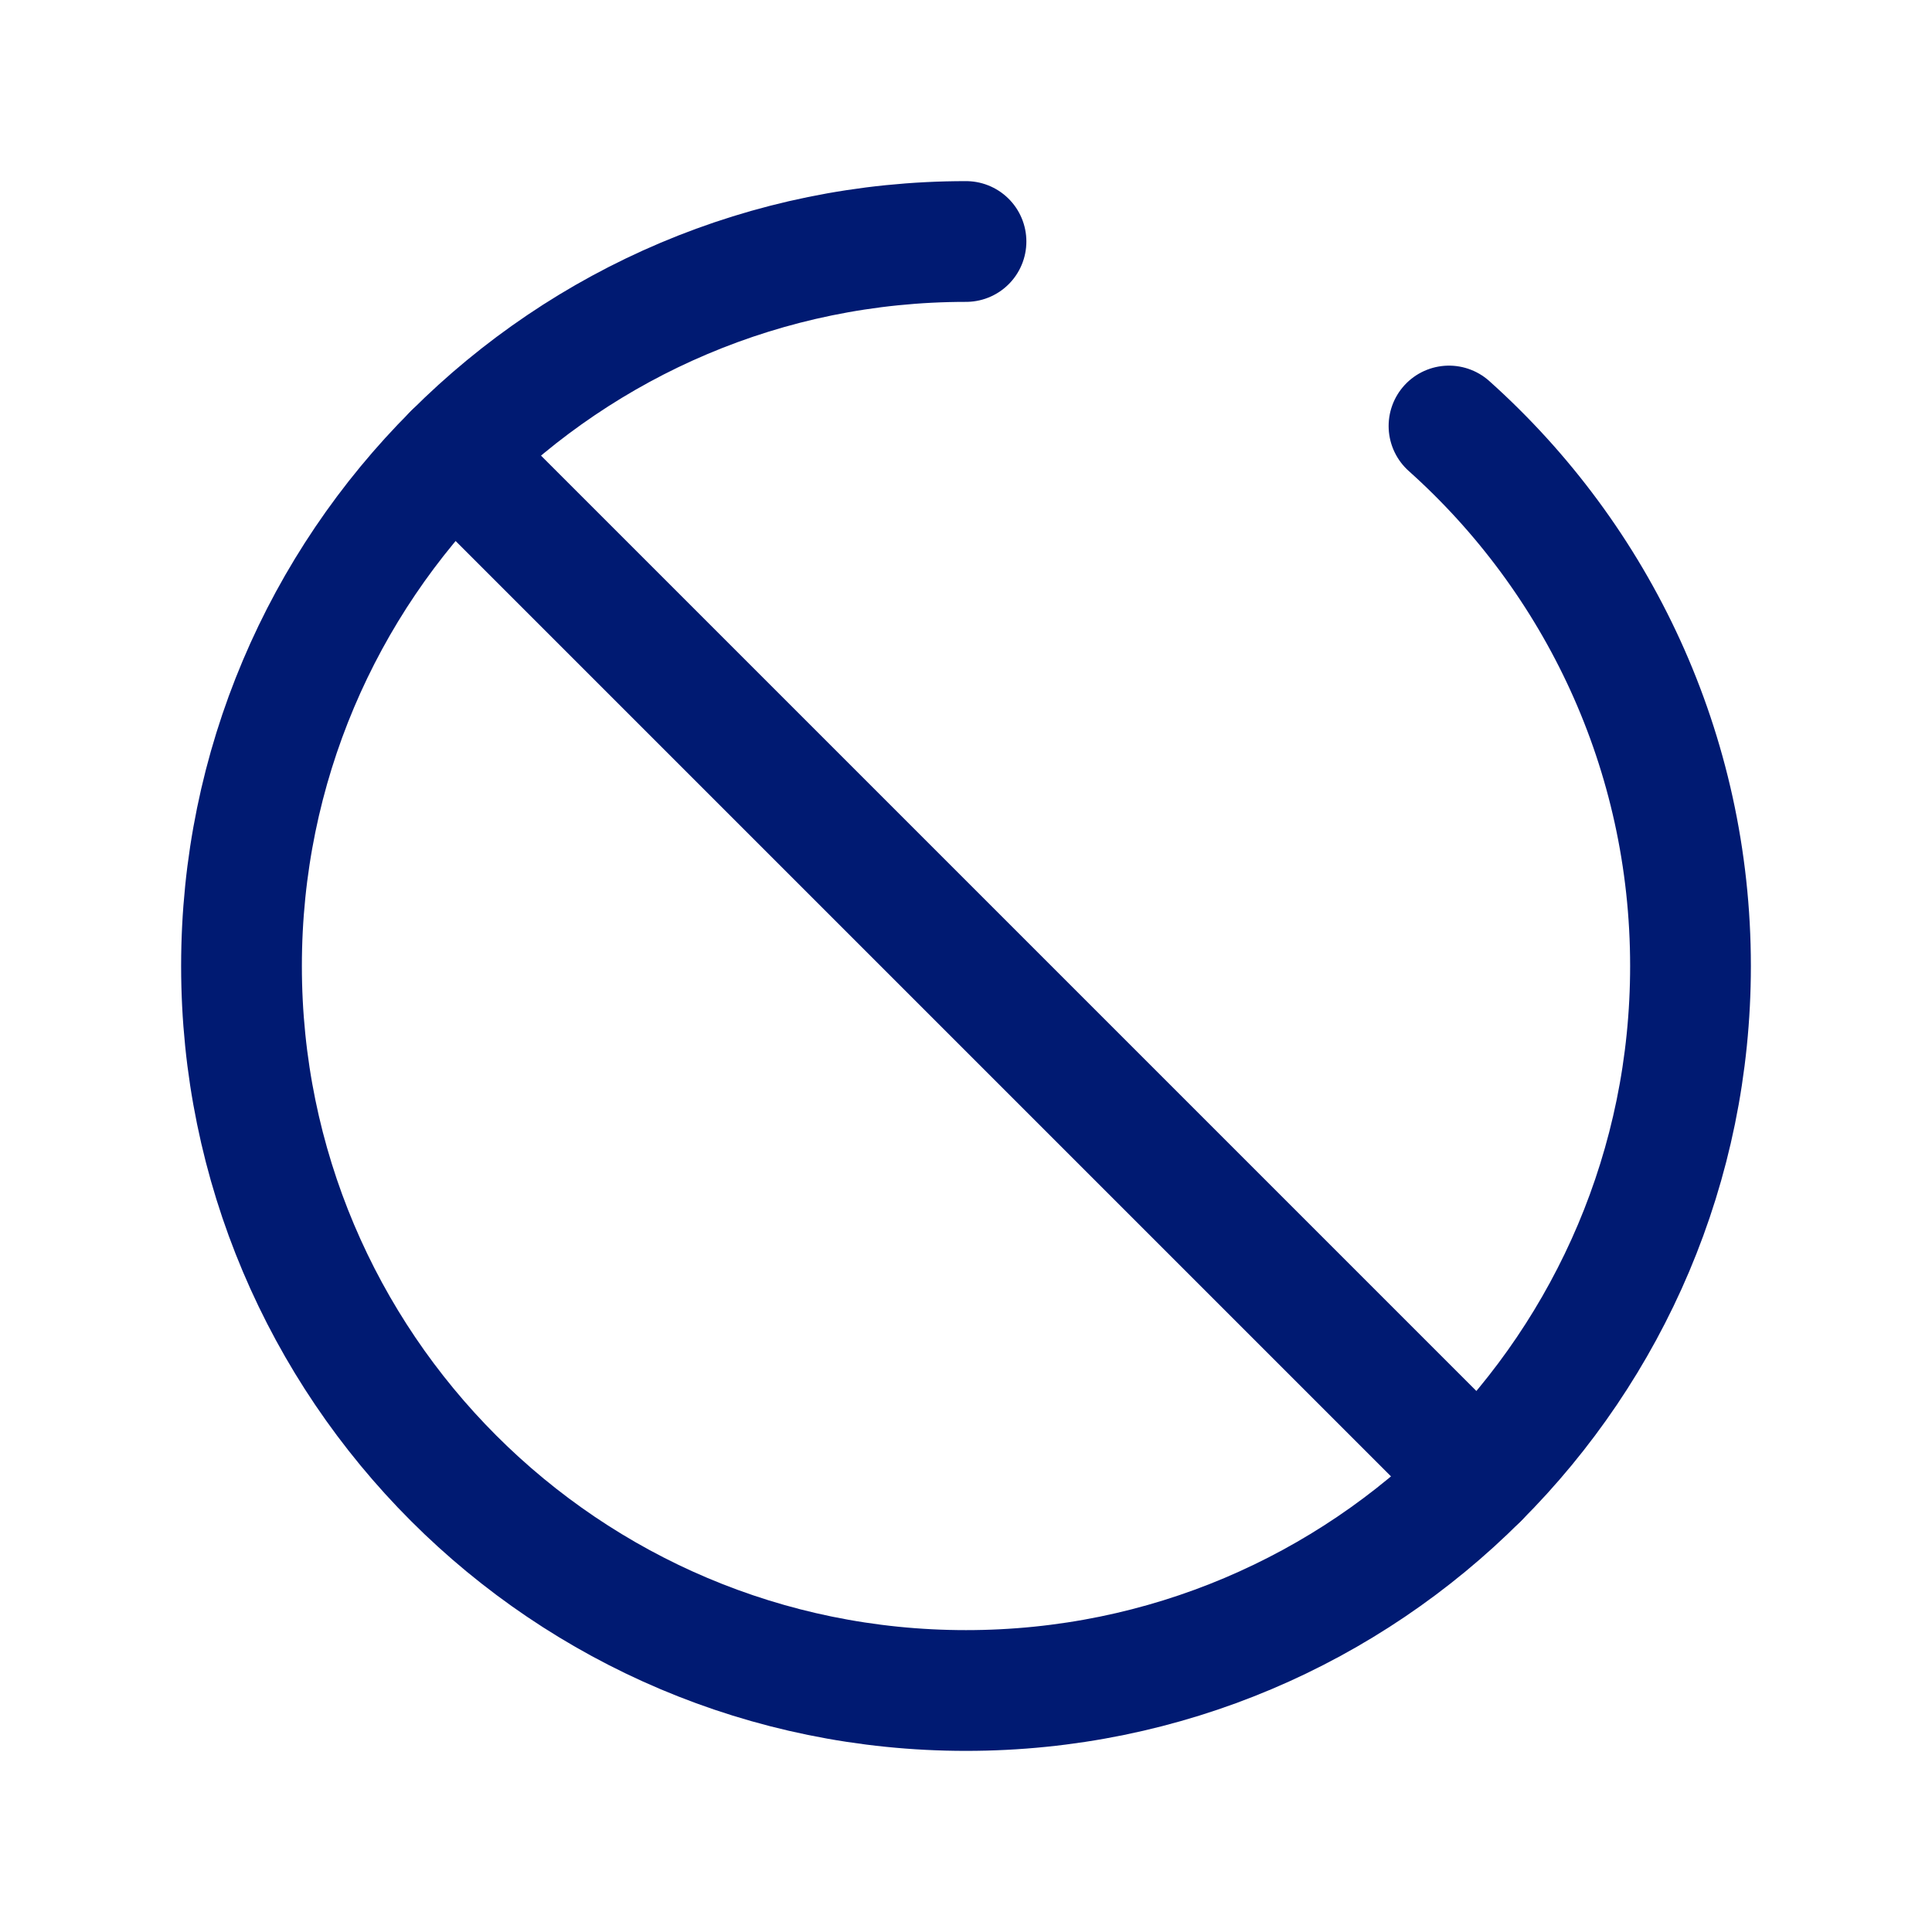<svg
  xmlns="http://www.w3.org/2000/svg"
  width="24"
  height="24"
  fill="none"
  viewBox="0 0 24 24"
>
  <g>
    <path
      d="M12 3C7.029 3 3 7.029 3 12C3 16.971 7.029 21 12 21C16.971 21 21 16.971 21 12C21 9.335 19.841 6.94 18 5.292"
      stroke="#001A72"
      stroke-width="1.5"
      stroke-linecap="round"
    ></path>
    <path
      d="M5.636 5.636L18.364 18.364"
      stroke="#001A72"
      stroke-width="1.5"
      stroke-linecap="round"
    ></path>
  </g>
</svg>
